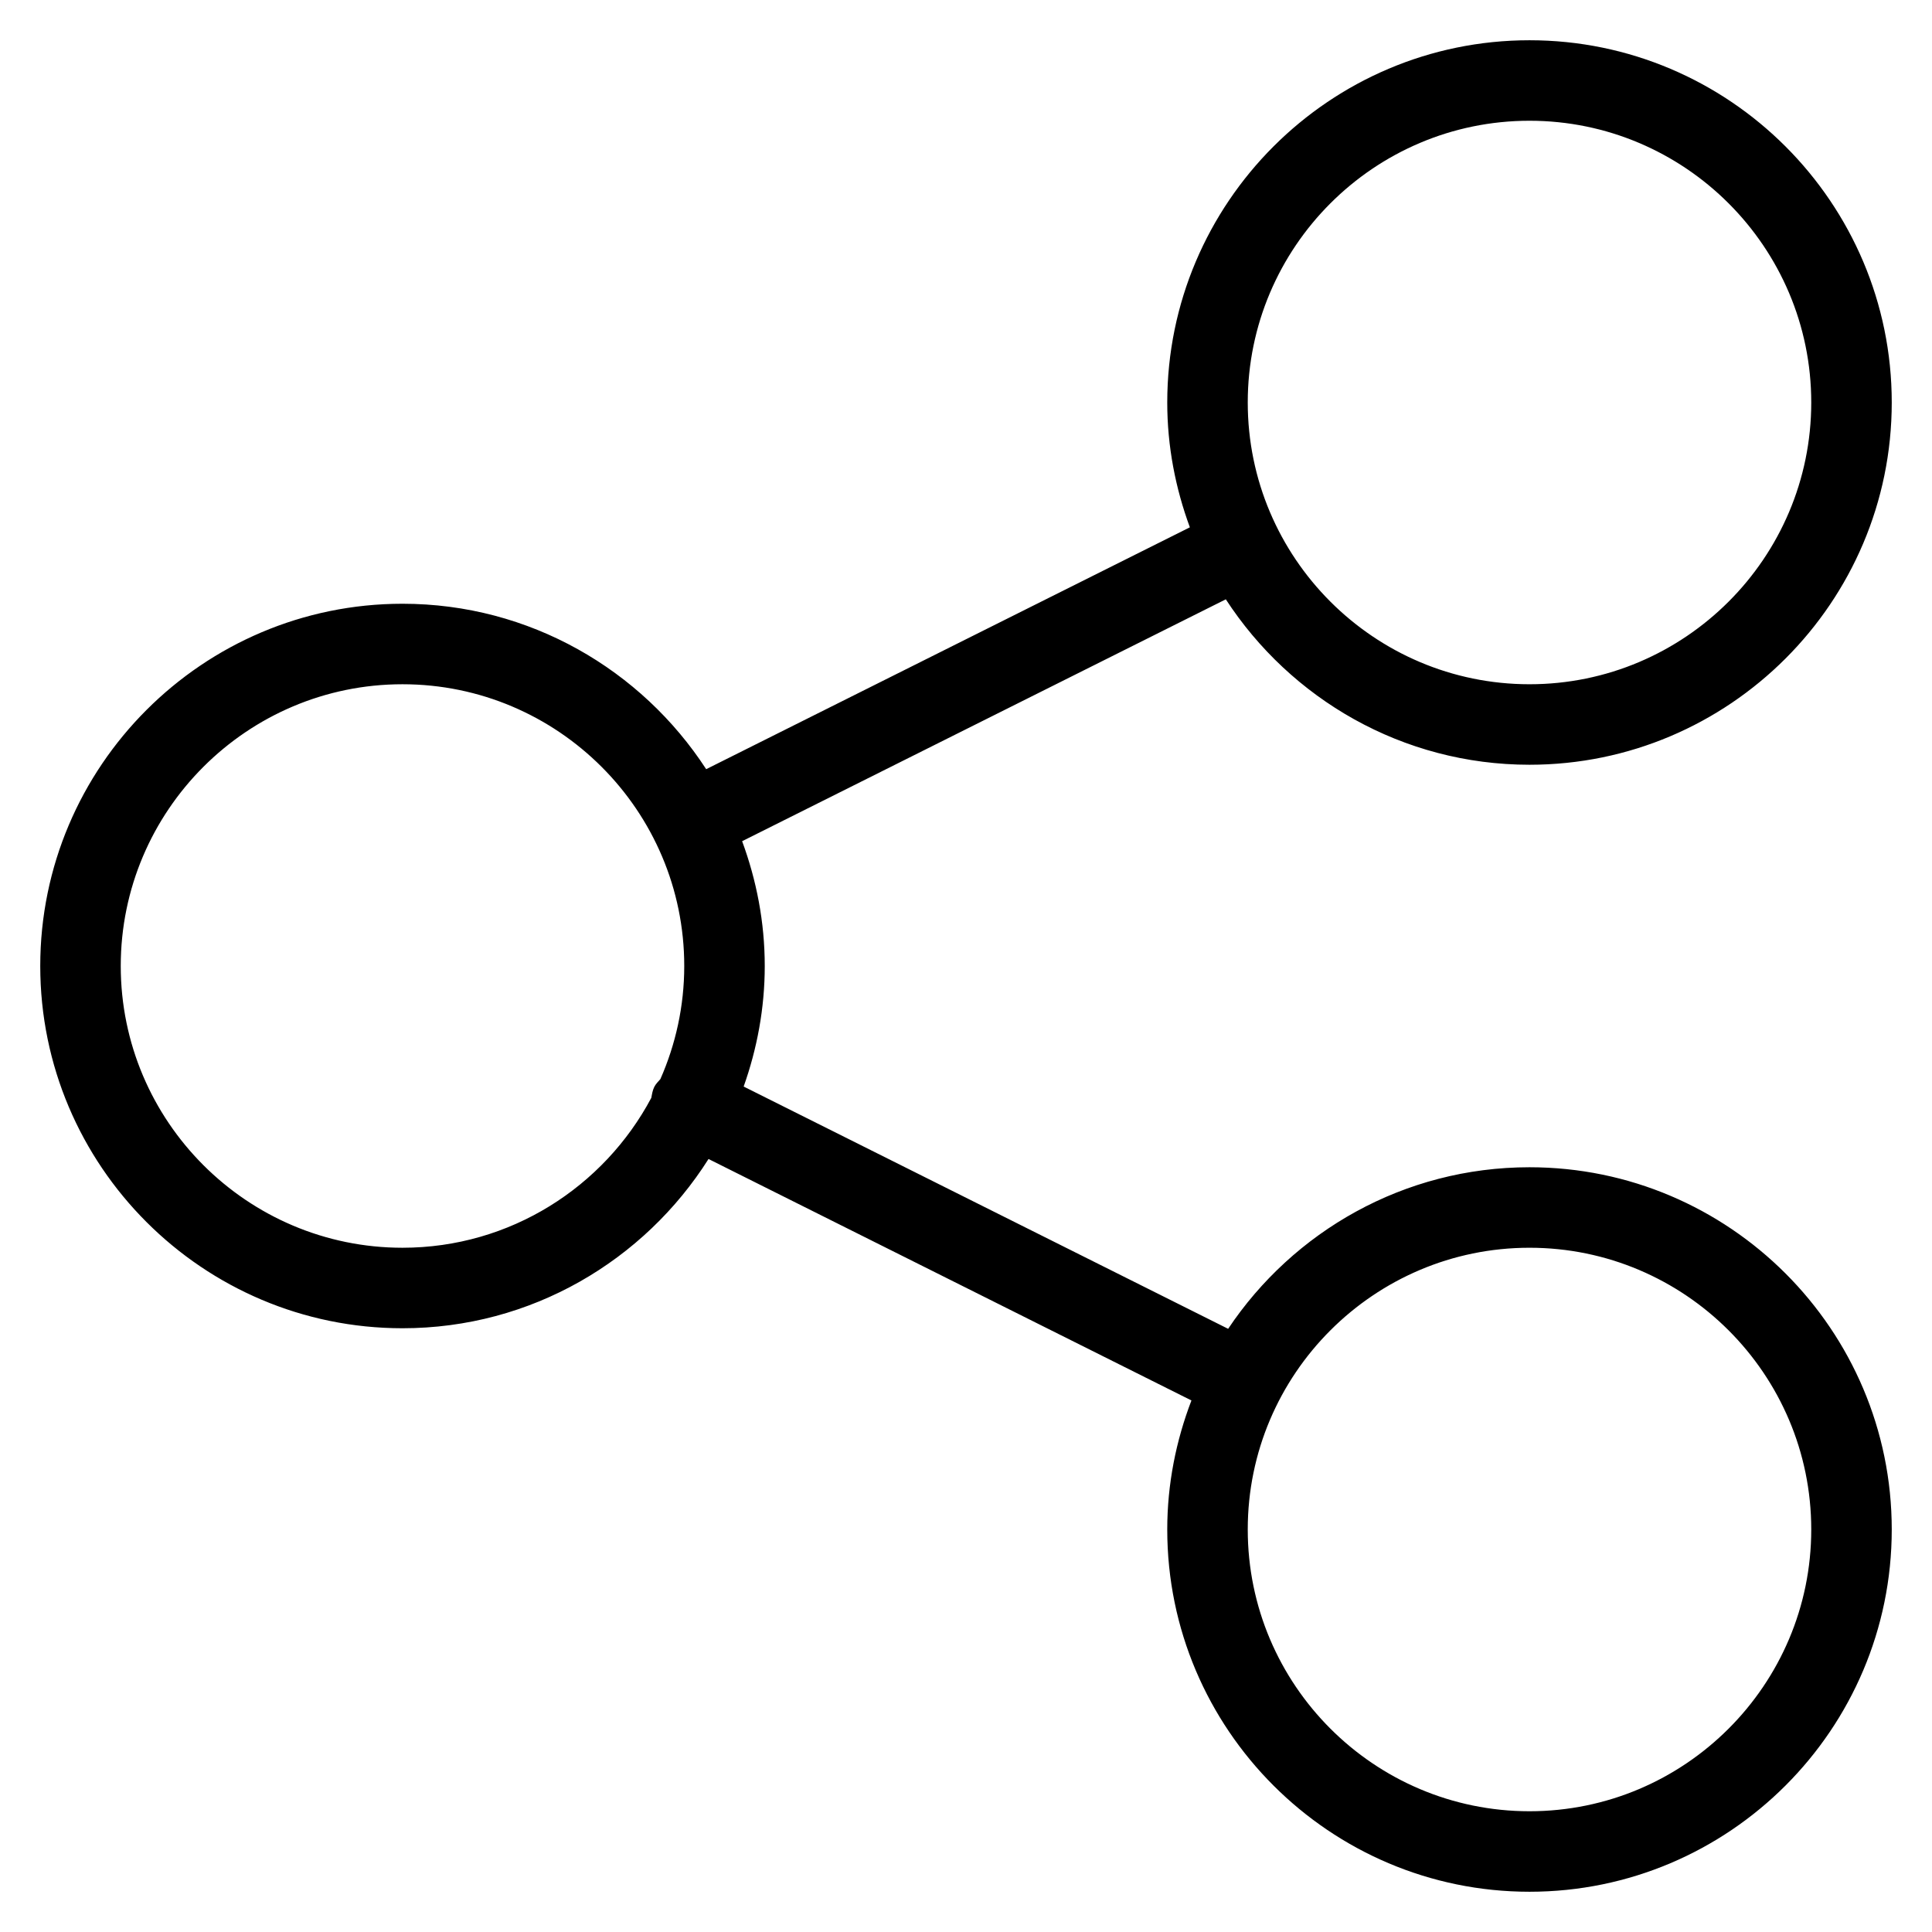 <?xml version="1.0" encoding="utf-8"?>
<!-- Generator: Adobe Illustrator 19.2.1, SVG Export Plug-In . SVG Version: 6.00 Build 0)  -->
<!DOCTYPE svg PUBLIC "-//W3C//DTD SVG 1.1//EN" "http://www.w3.org/Graphics/SVG/1.1/DTD/svg11.dtd">
<svg version="1.1" id="Layer_1" xmlns="http://www.w3.org/2000/svg" xmlns:xlink="http://www.w3.org/1999/xlink" x="0px" y="0px"
	 width="48px" height="48px" viewBox="0 0 48 48" enable-background="new 0 0 48 48" xml:space="preserve">
<path d="M38,19c4.962,0,9-4.037,9-9s-4.038-9-9-9s-9,4.037-9,9c0,1.091,0.205,2.132,0.562,3.101l-12.017,6.009
	C15.938,16.64,13.159,15,10,15c-4.962,0-9,4.037-9,9s4.038,9,9,9c3.199,0,6.007-1.683,7.603-4.205l11.998,5.999
	C29.219,35.791,29,36.87,29,38c0,4.963,4.038,9,9,9s9-4.037,9-9s-4.038-9-9-9c-3.119,0-5.871,1.596-7.487,4.014l-12.037-6.019
	C18.809,26.057,19,25.051,19,24c0-1.091-0.205-2.132-0.562-3.101l12.017-6.009C32.062,17.36,34.841,19,38,19z M38,31
	c3.86,0,7,3.141,7,7s-3.14,7-7,7s-7-3.141-7-7S34.14,31,38,31z M10,31c-3.86,0-7-3.141-7-7s3.14-7,7-7s7,3.141,7,7
	c0,0.999-0.214,1.949-0.593,2.81c-0.053,0.062-0.113,0.117-0.151,0.193c-0.044,0.088-0.057,0.18-0.074,0.272
	C15.005,29.488,12.677,31,10,31z M38,3c3.86,0,7,3.141,7,7s-3.14,7-7,7s-7-3.141-7-7S34.14,3,38,3z"/>
</svg>
